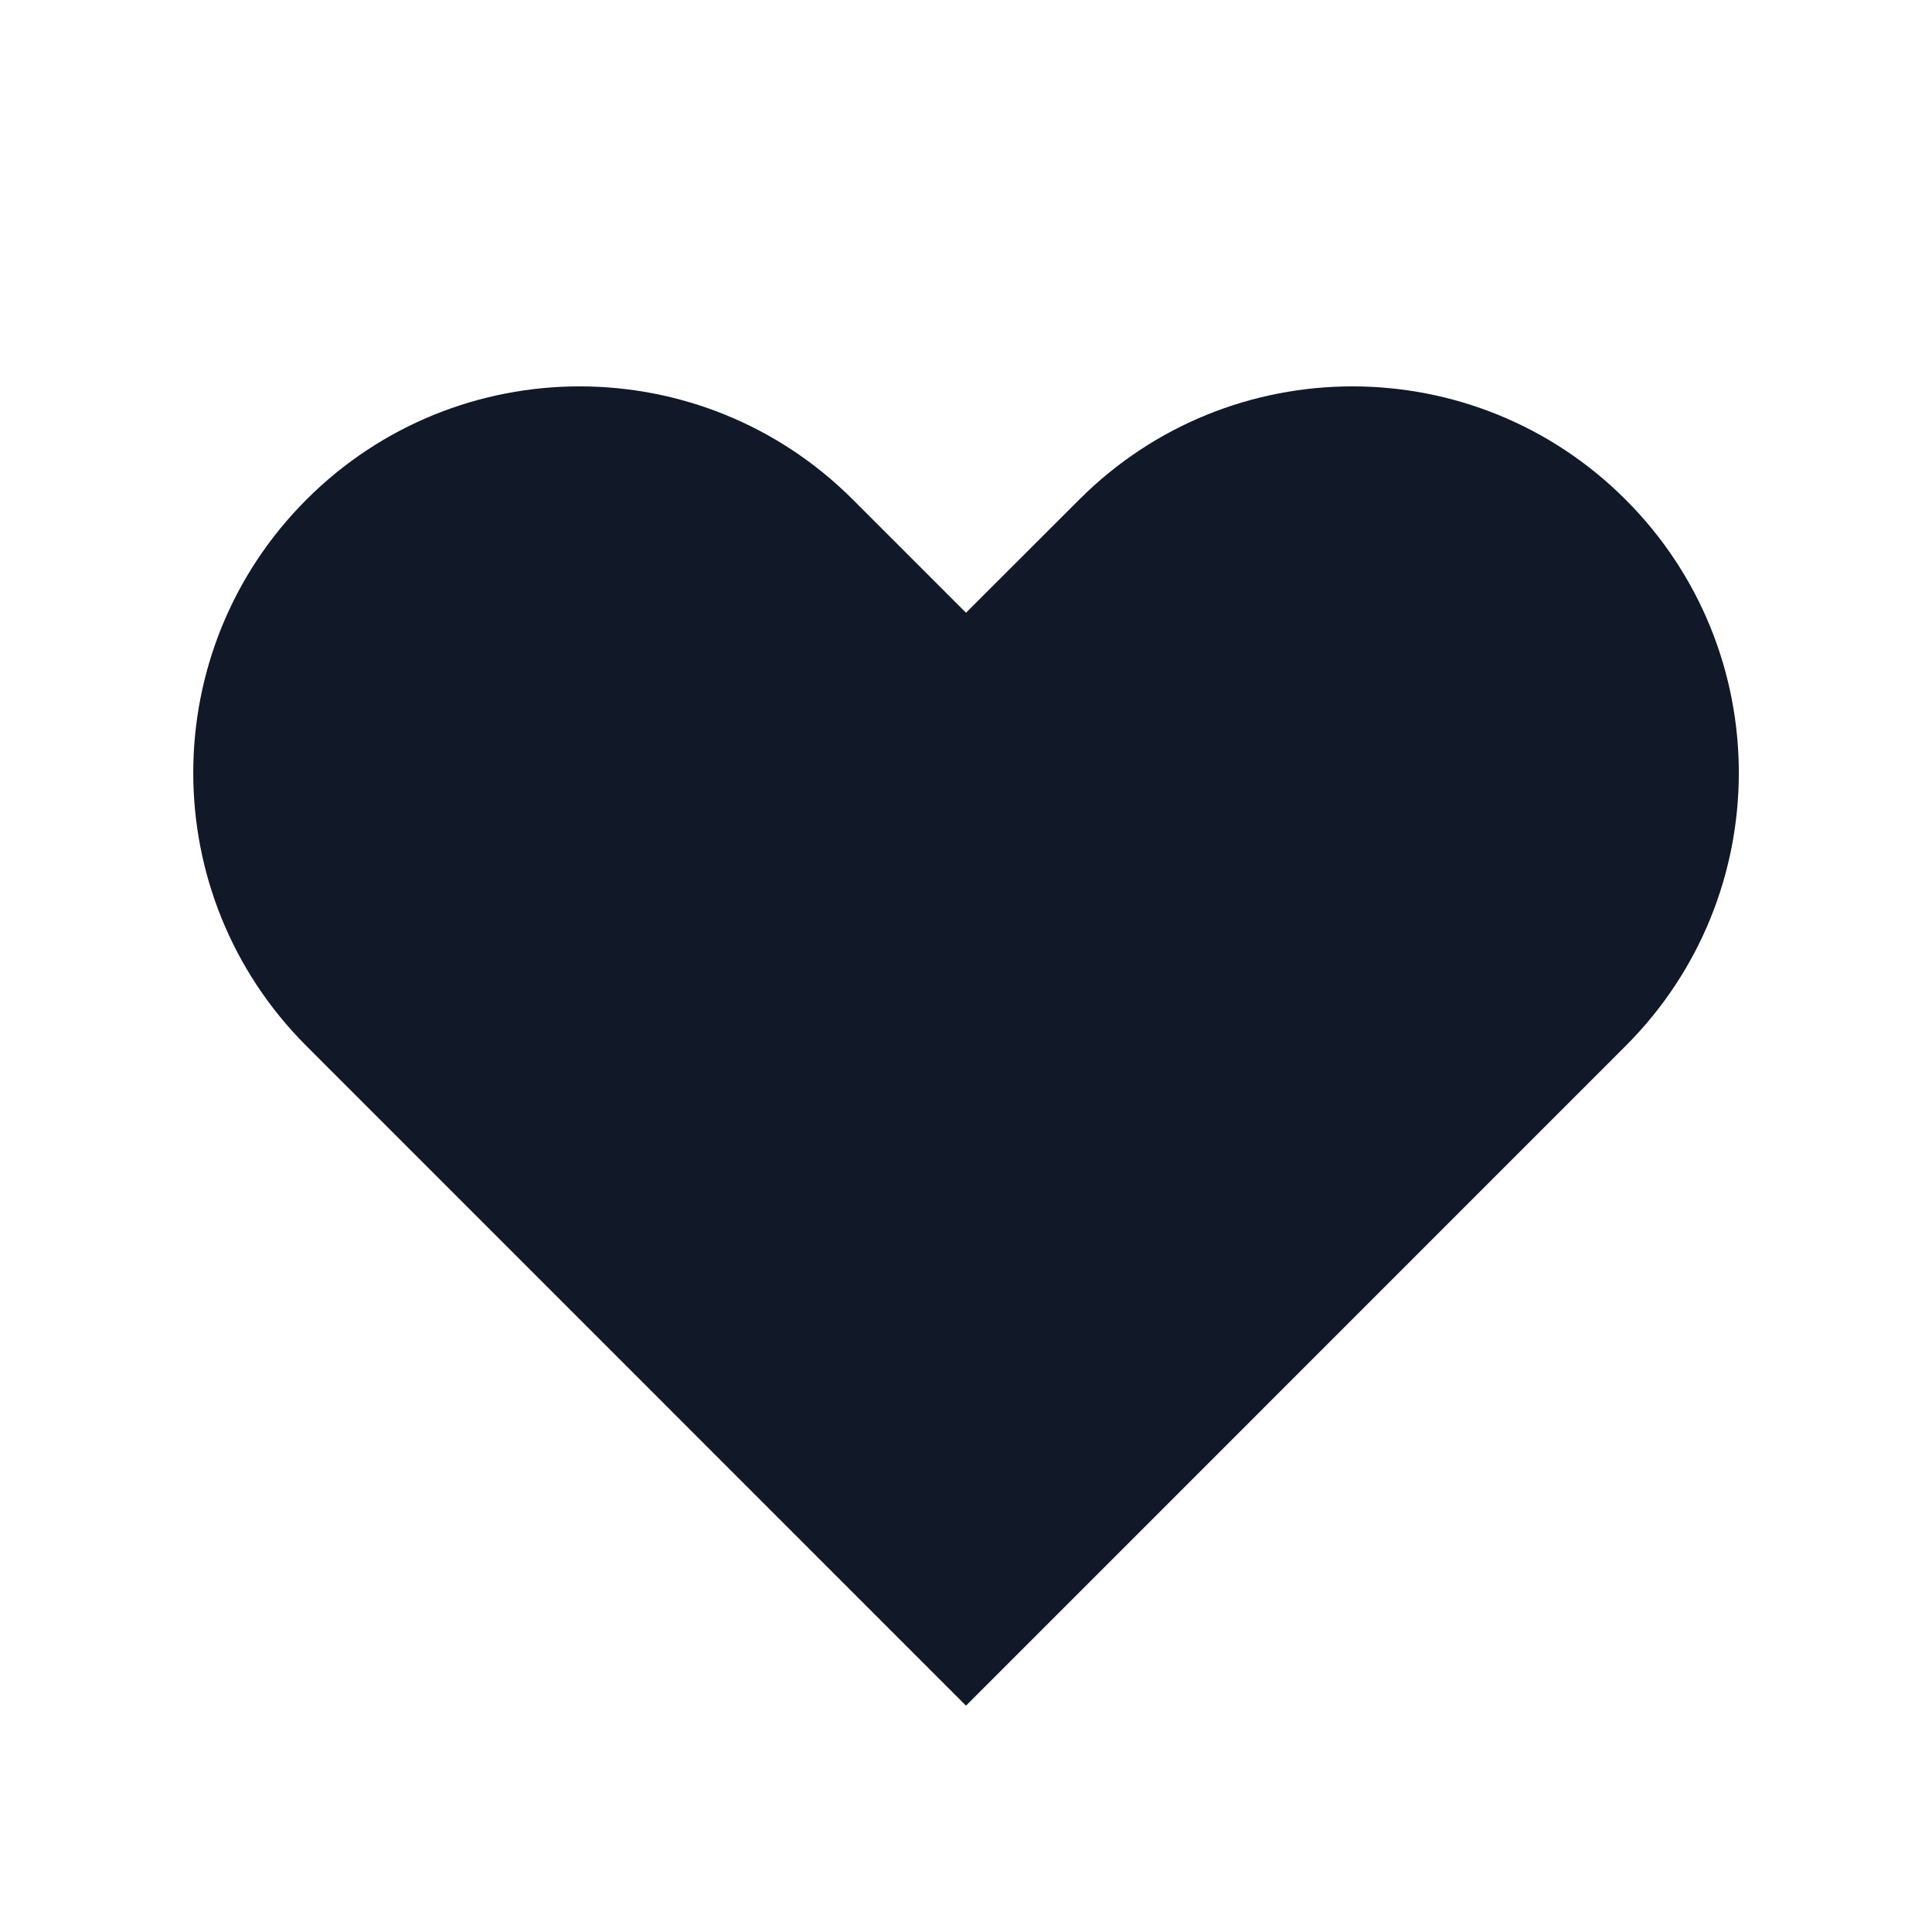 <svg width="20" height="20" viewBox="0 0 20 20" fill="none" xmlns="http://www.w3.org/2000/svg">
<path fill-rule="evenodd" clip-rule="evenodd" d="M3.172 5.172C4.734 3.609 7.266 3.609 8.829 5.172L10 6.343L11.172 5.172C12.734 3.609 15.266 3.609 16.828 5.172C18.391 6.734 18.391 9.266 16.828 10.828L10 17.657L3.172 10.828C1.61 9.266 1.61 6.734 3.172 5.172Z" fill="#111827"/>
</svg>

